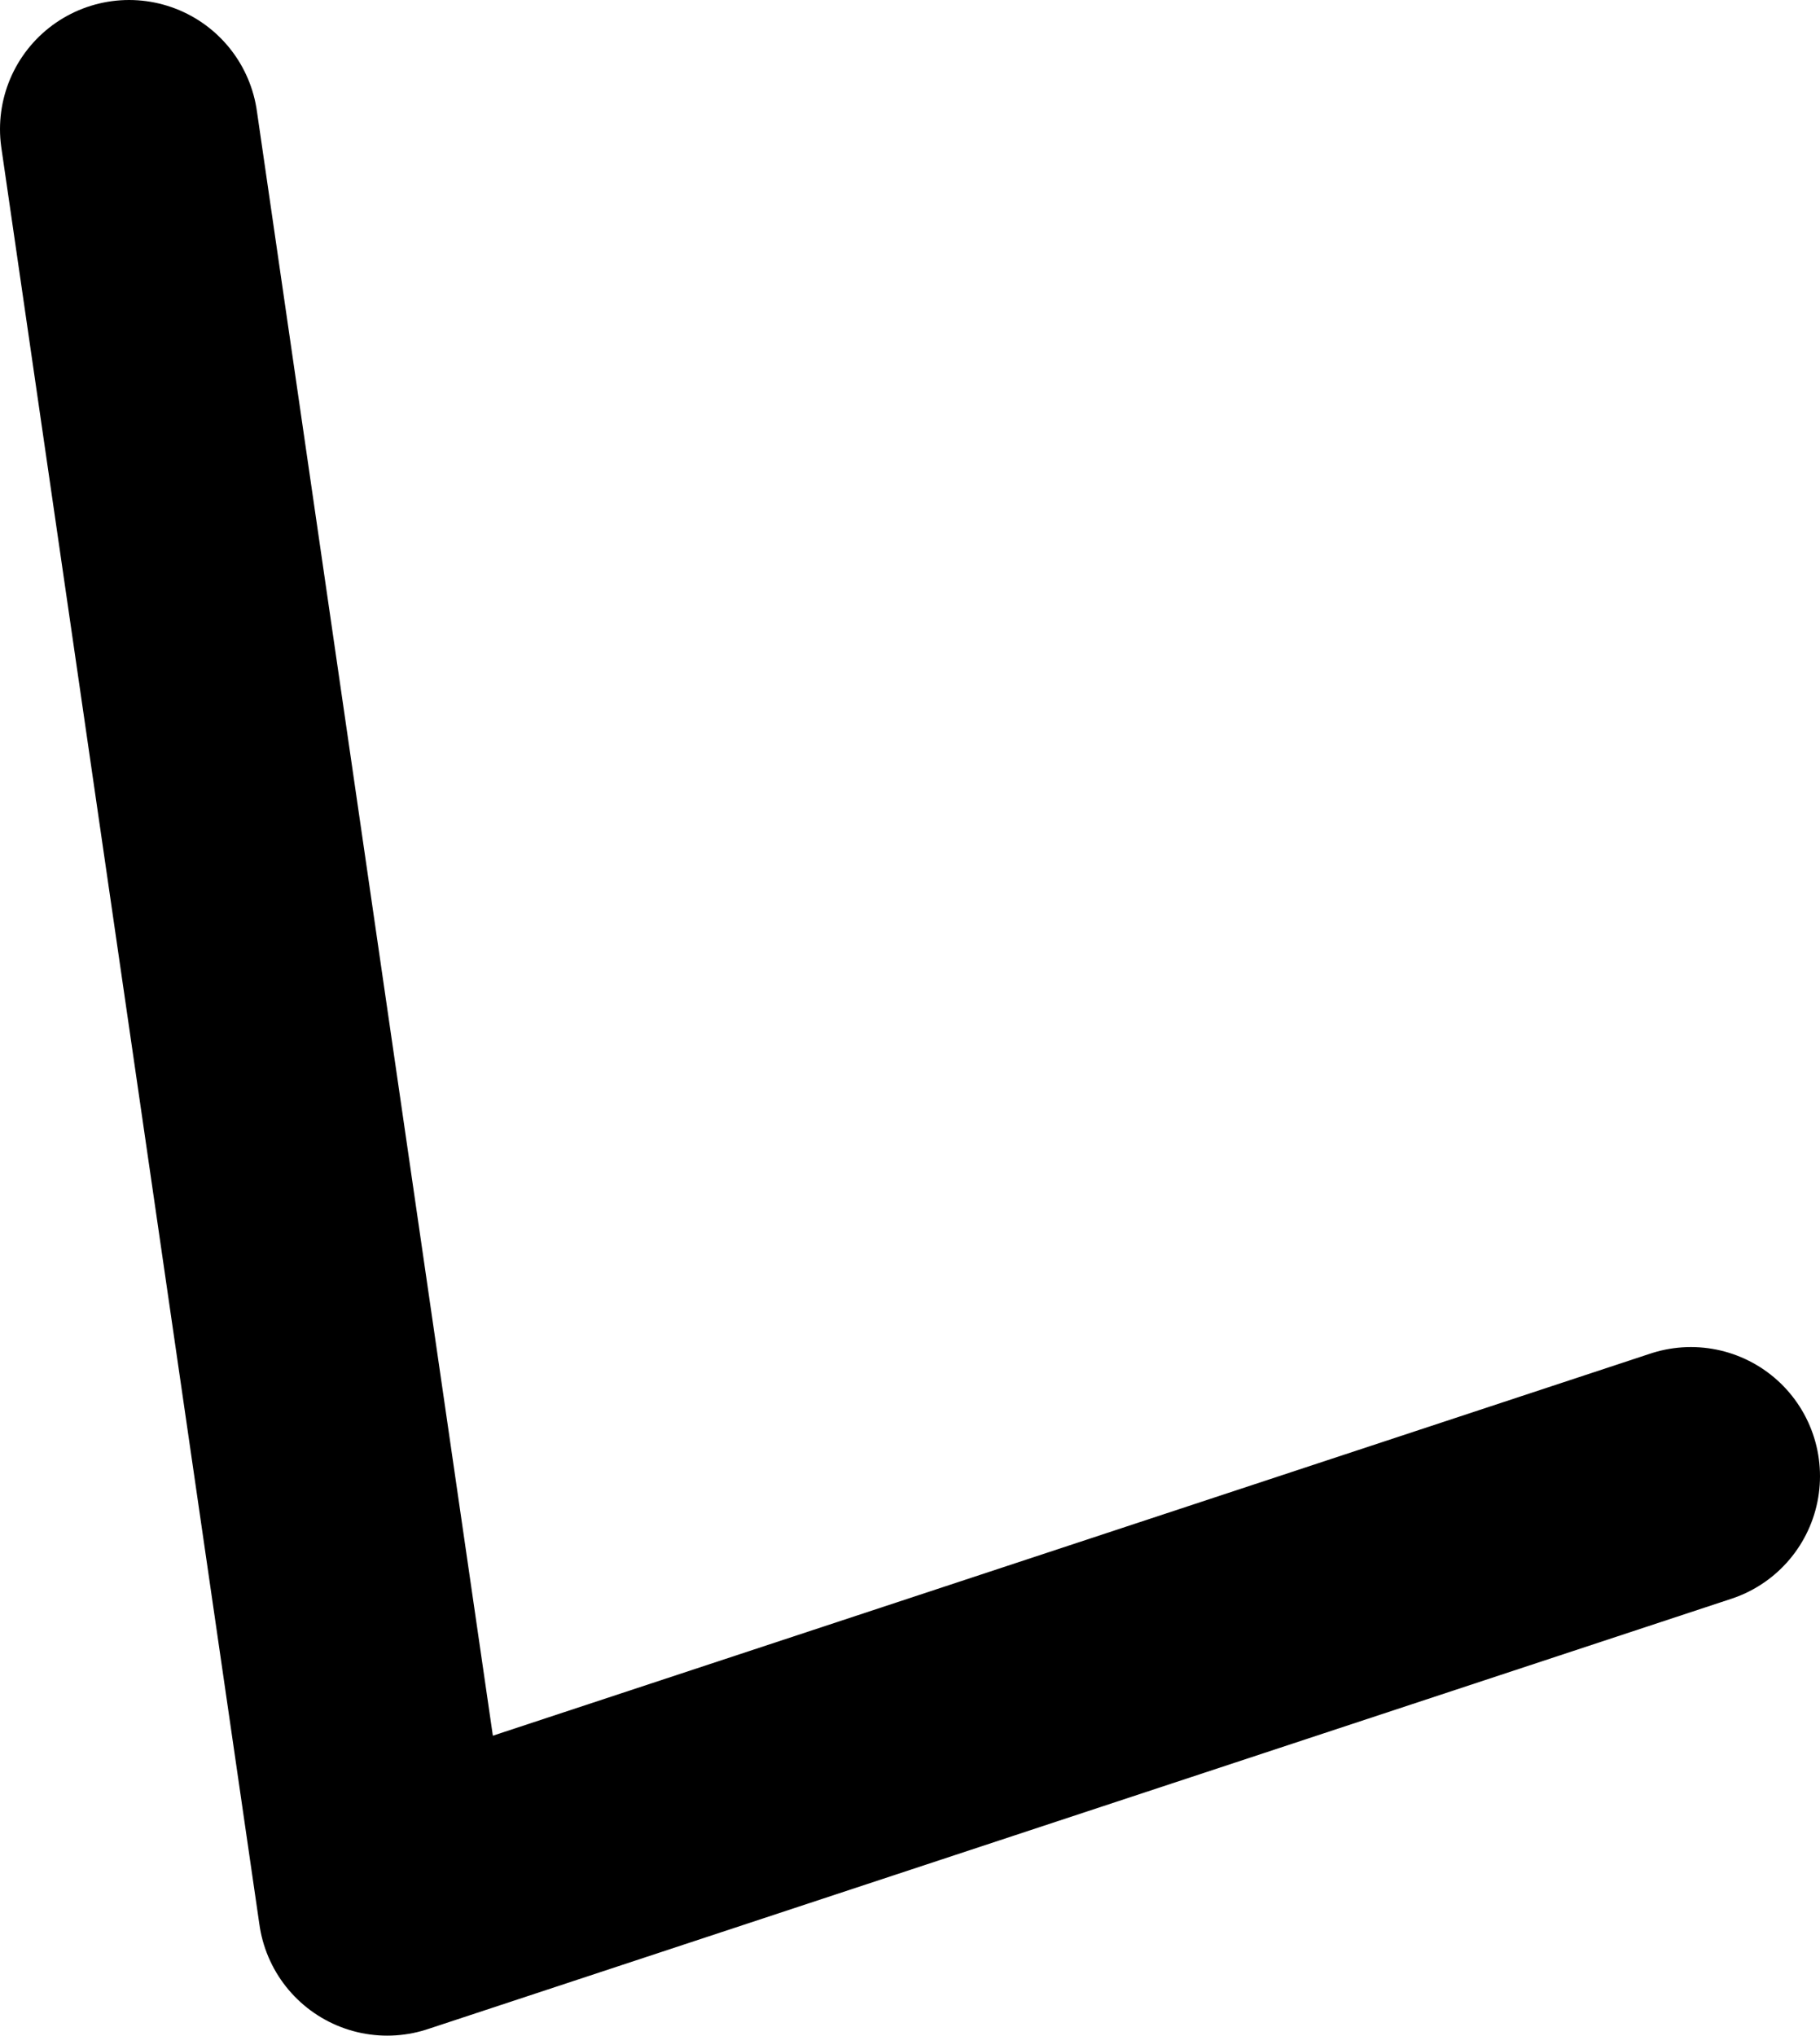 <?xml version="1.0" encoding="UTF-8" standalone="no"?>
<svg xmlns:ffdec="https://www.free-decompiler.com/flash" xmlns:xlink="http://www.w3.org/1999/xlink" ffdec:objectType="shape" height="23.65px" width="21.15px" xmlns="http://www.w3.org/2000/svg">
  <g transform="matrix(1.0, 0.0, 0.0, 1.0, 4.2, 21.55)">
    <path d="M-2.7 -20.05 L0.3 0.6 15.45 -4.4" fill="none" stroke="#000000" stroke-linecap="round" stroke-linejoin="round" stroke-width="3.0"/>
  </g>
</svg>
